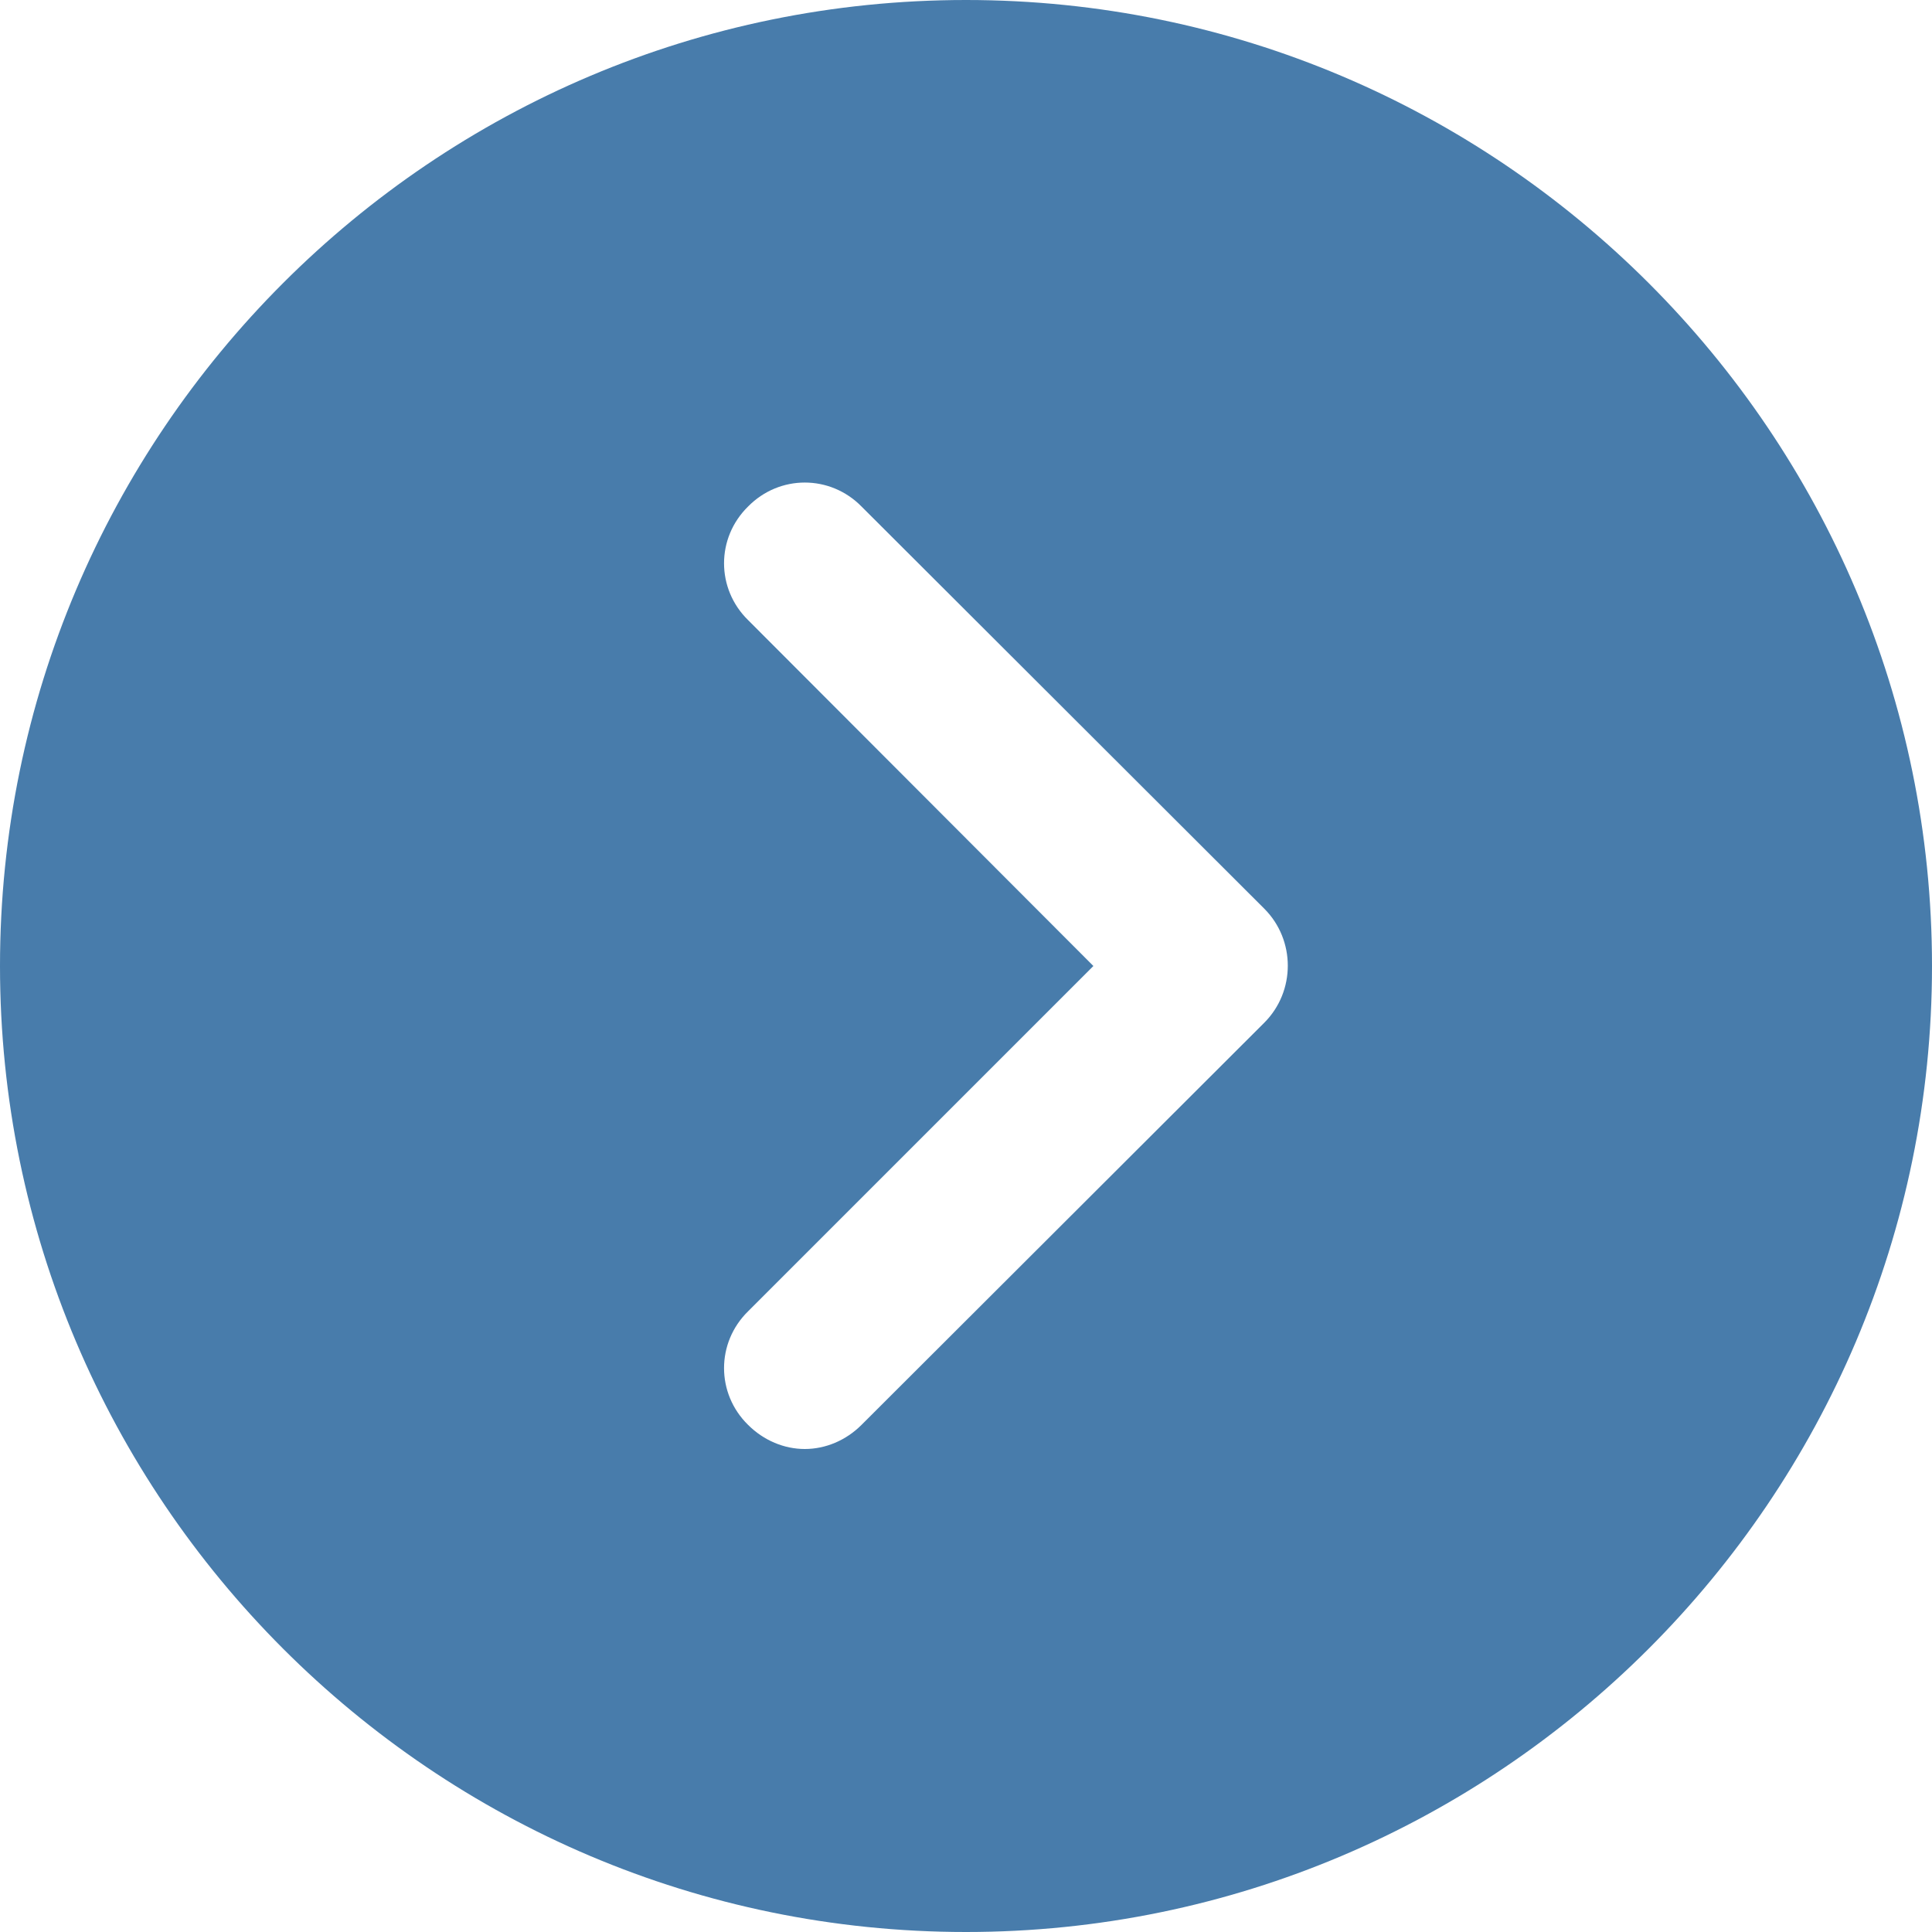 <svg width="32" height="32" viewBox="0 0 32 32" fill="none" xmlns="http://www.w3.org/2000/svg" xmlns:xlink="http://www.w3.org/1999/xlink">
	<desc>
			Created with Pixso.
	</desc>
	<defs/>
	<path id="Vector" d="M16 0C7.17 0 0 7.17 0 16C0 24.82 7.17 32 16 32C24.82 32 32 24.82 32 16C32 7.17 24.82 0 16 0ZM20.94 16.94L14.27 23.6C14.01 23.86 13.67 24 13.33 24C12.99 24 12.65 23.86 12.39 23.6C11.86 23.08 11.86 22.24 12.39 21.72L18.11 16L12.39 10.27C11.86 9.75 11.86 8.91 12.39 8.39C12.91 7.86 13.75 7.86 14.27 8.39L20.94 15.05C21.46 15.57 21.46 16.42 20.94 16.94Z" fill="#487CAB" fill-opacity="1" fill-rule="nonzero"/>
</svg>
